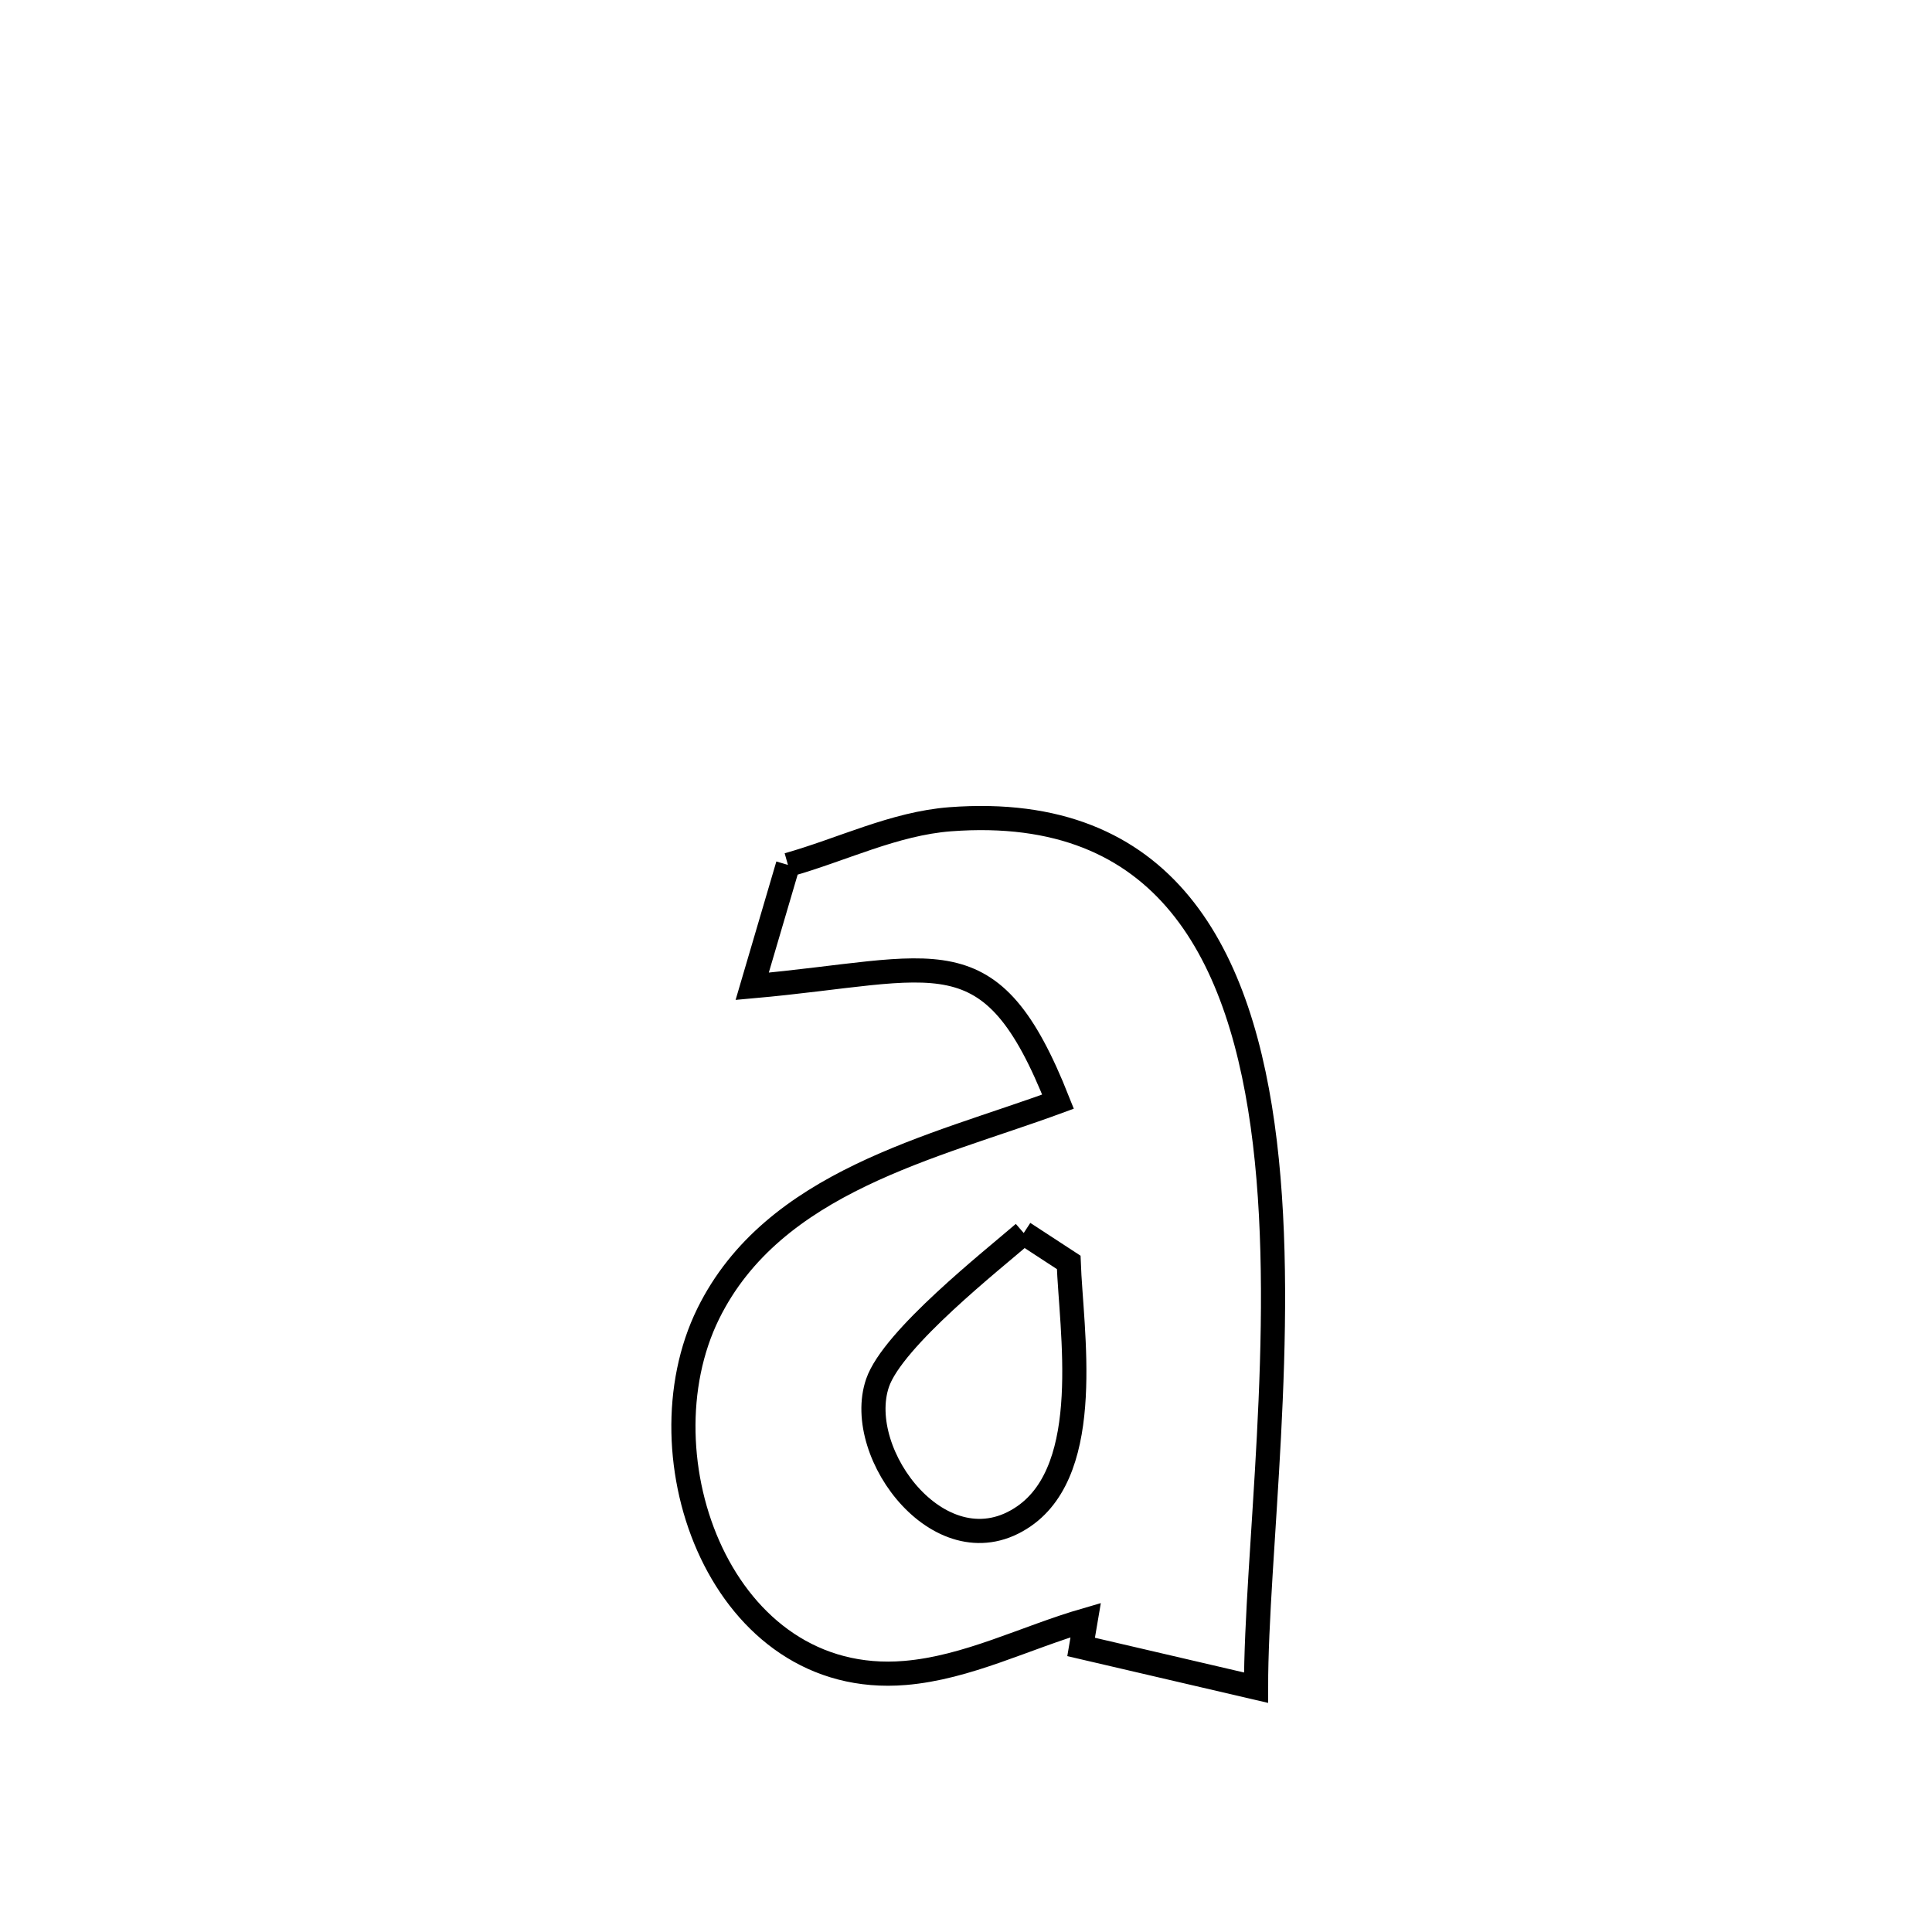 <svg xmlns="http://www.w3.org/2000/svg" viewBox="0.0 0.0 24.0 24.0" height="200px" width="200px"><path fill="none" stroke="black" stroke-width=".3" stroke-opacity="1.0"  filling="0" d="M9.788 10.744 L9.788 10.744 C10.46 10.555 11.108 10.23 11.804 10.177 C14.484 9.975 15.433 11.856 15.713 14.195 C15.993 16.534 15.603 19.332 15.603 20.965 L15.603 20.965 C14.879 20.796 14.155 20.628 13.43 20.459 L13.43 20.459 C13.449 20.348 13.468 20.237 13.487 20.125 L13.487 20.125 C12.738 20.342 12.019 20.717 11.243 20.782 C8.964 20.973 7.924 18.097 8.797 16.321 C9.607 14.673 11.596 14.254 13.143 13.685 L13.143 13.685 C12.304 11.564 11.657 12.045 9.344 12.252 L9.344 12.252 C9.492 11.749 9.64 11.247 9.788 10.744 L9.788 10.744"></path>
<path fill="none" stroke="black" stroke-width=".3" stroke-opacity="1.0"  filling="0" d="M12.717 15.317 L12.717 15.317 C12.903 15.438 13.089 15.56 13.276 15.682 L13.276 15.682 C13.306 16.528 13.596 18.229 12.721 18.835 C11.711 19.534 10.598 18.067 10.901 17.18 C11.09 16.627 12.332 15.651 12.717 15.317 L12.717 15.317"></path></svg>